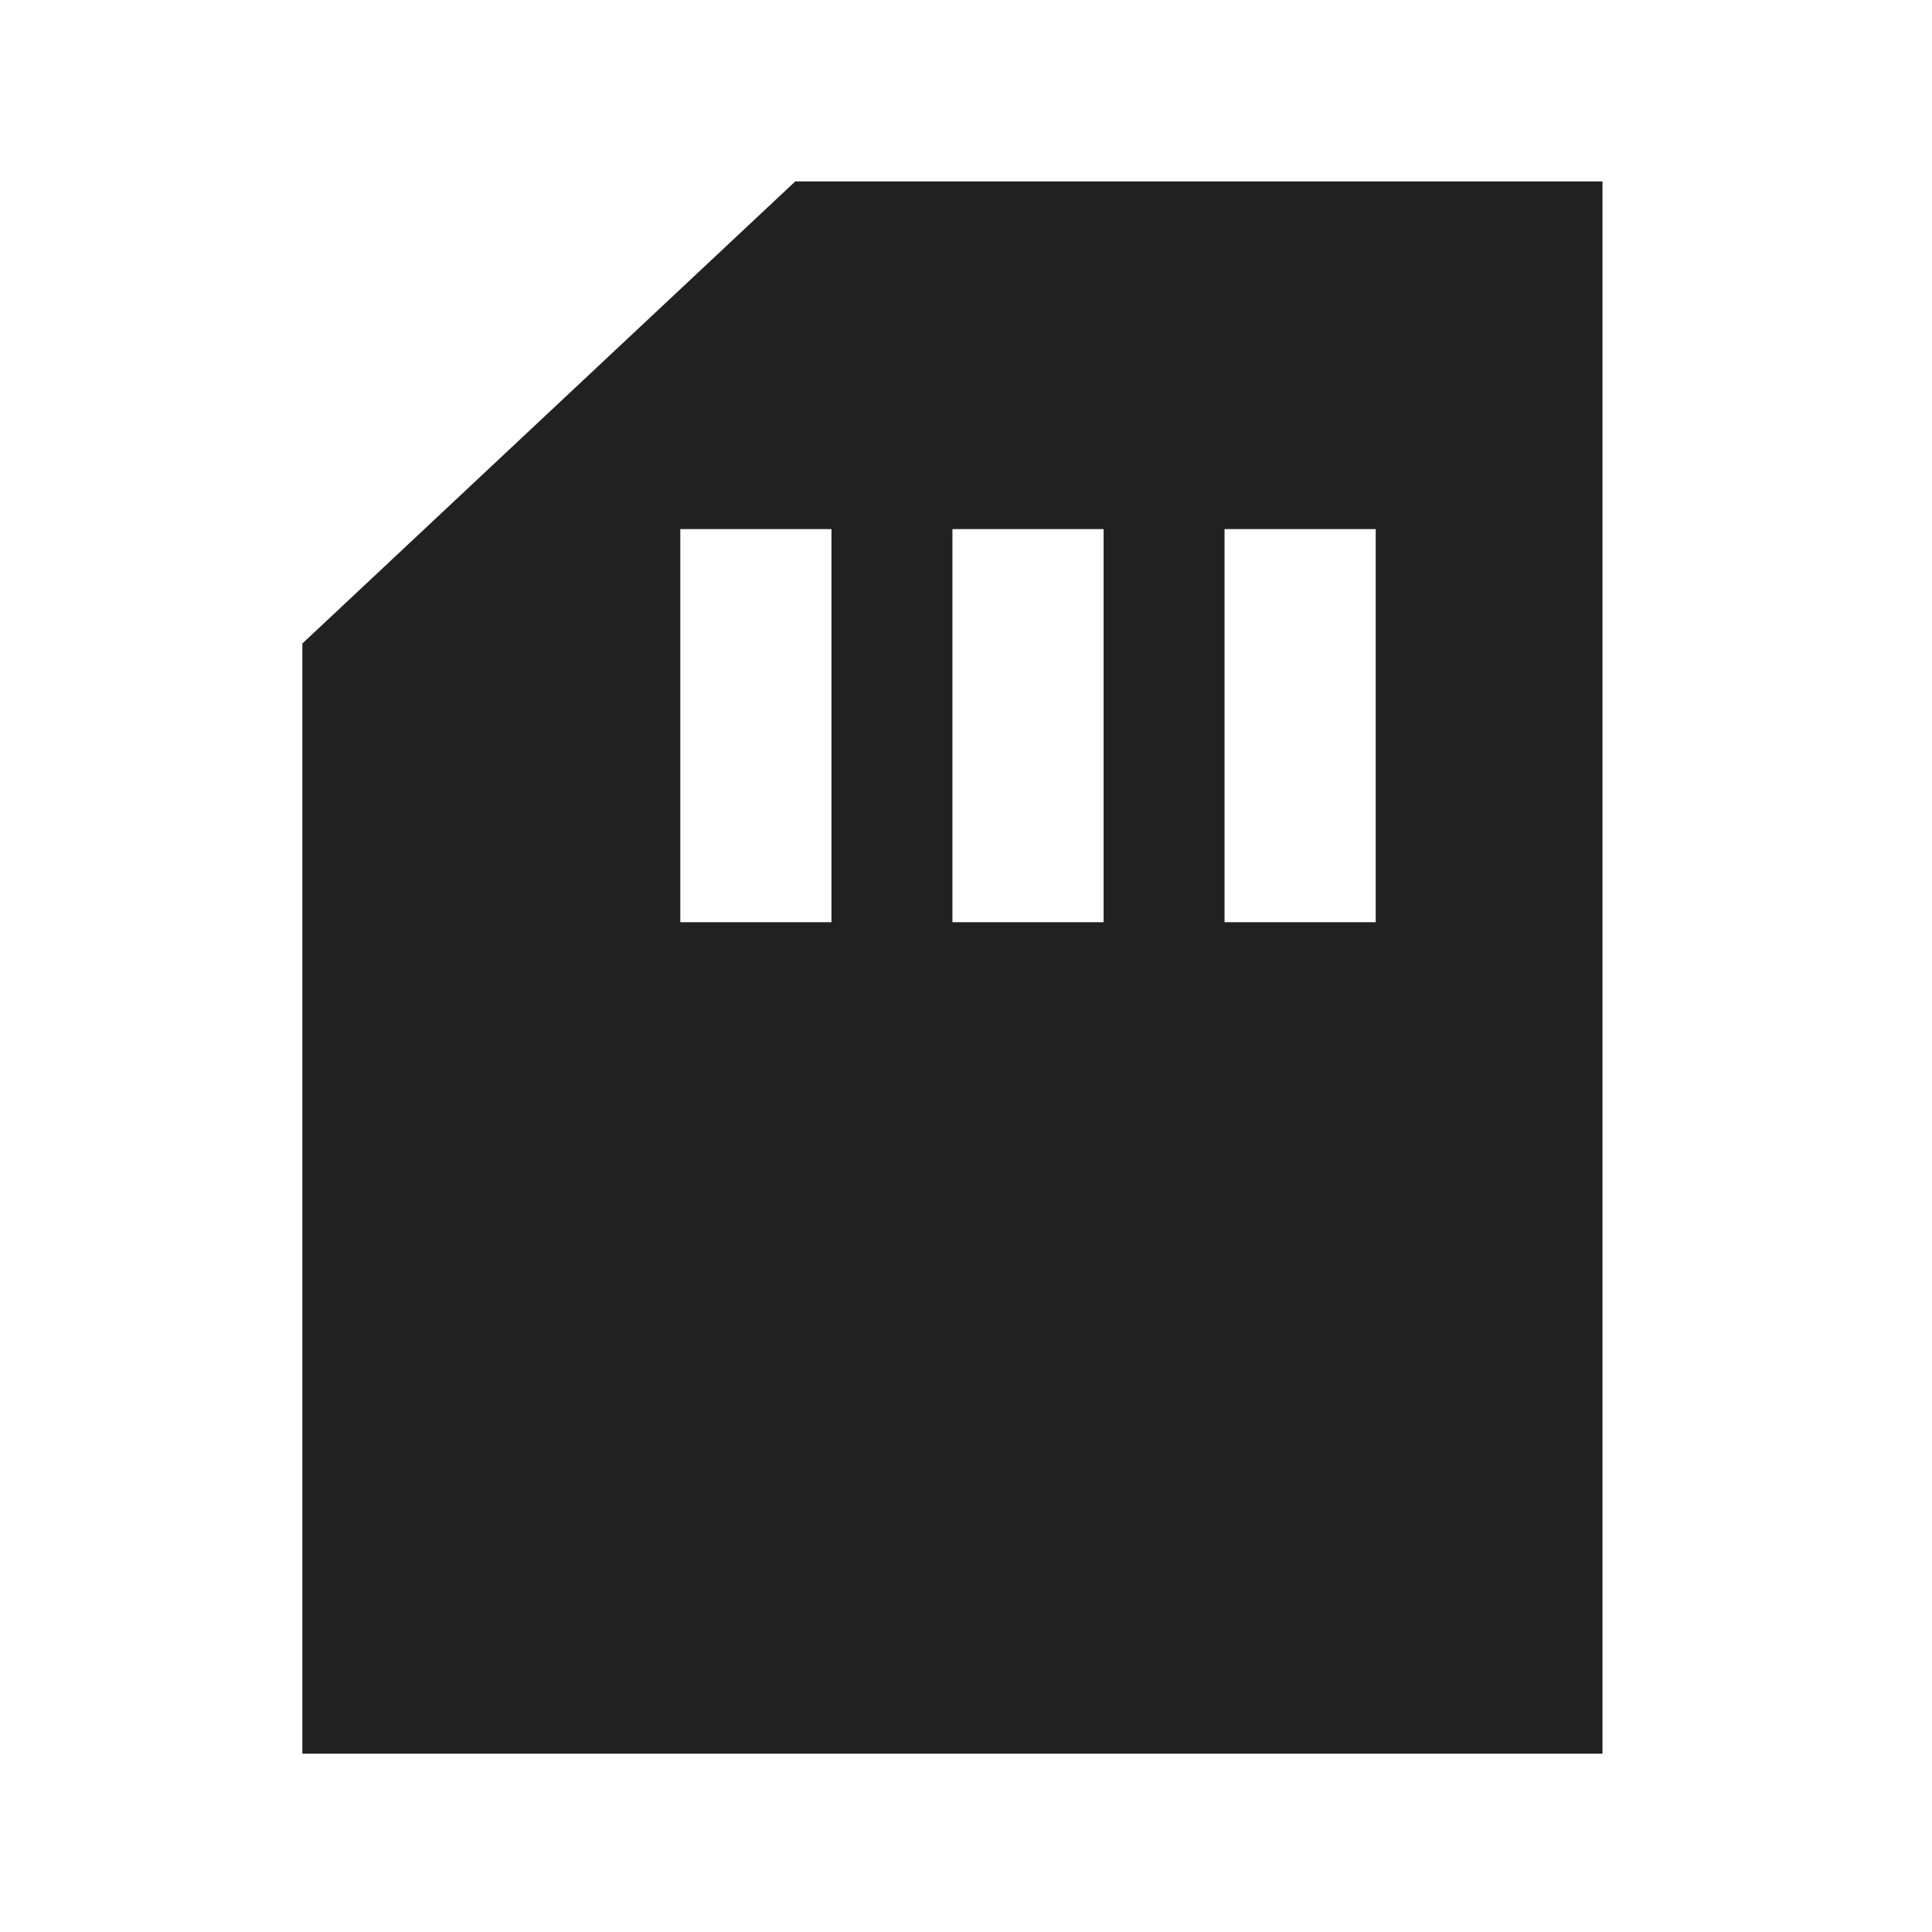 <?xml version="1.0" encoding="UTF-8"?>
<svg width="64" height="64" version="1.1" viewBox="0 0 16.933 16.933" xmlns="http://www.w3.org/2000/svg">
 <style type="text/css"/>
 <path transform="scale(.265)" d="m26.5 6.5-16 15v36h42v-51zm-4.5 10.5h6v14h-6zm9 0h6v14h-6zm9 0h6v14h-6z" fill="#212121" stroke="#212121"/>
 <style type="text/css">.st0{fill:#80CC28;}</style>
</svg>
